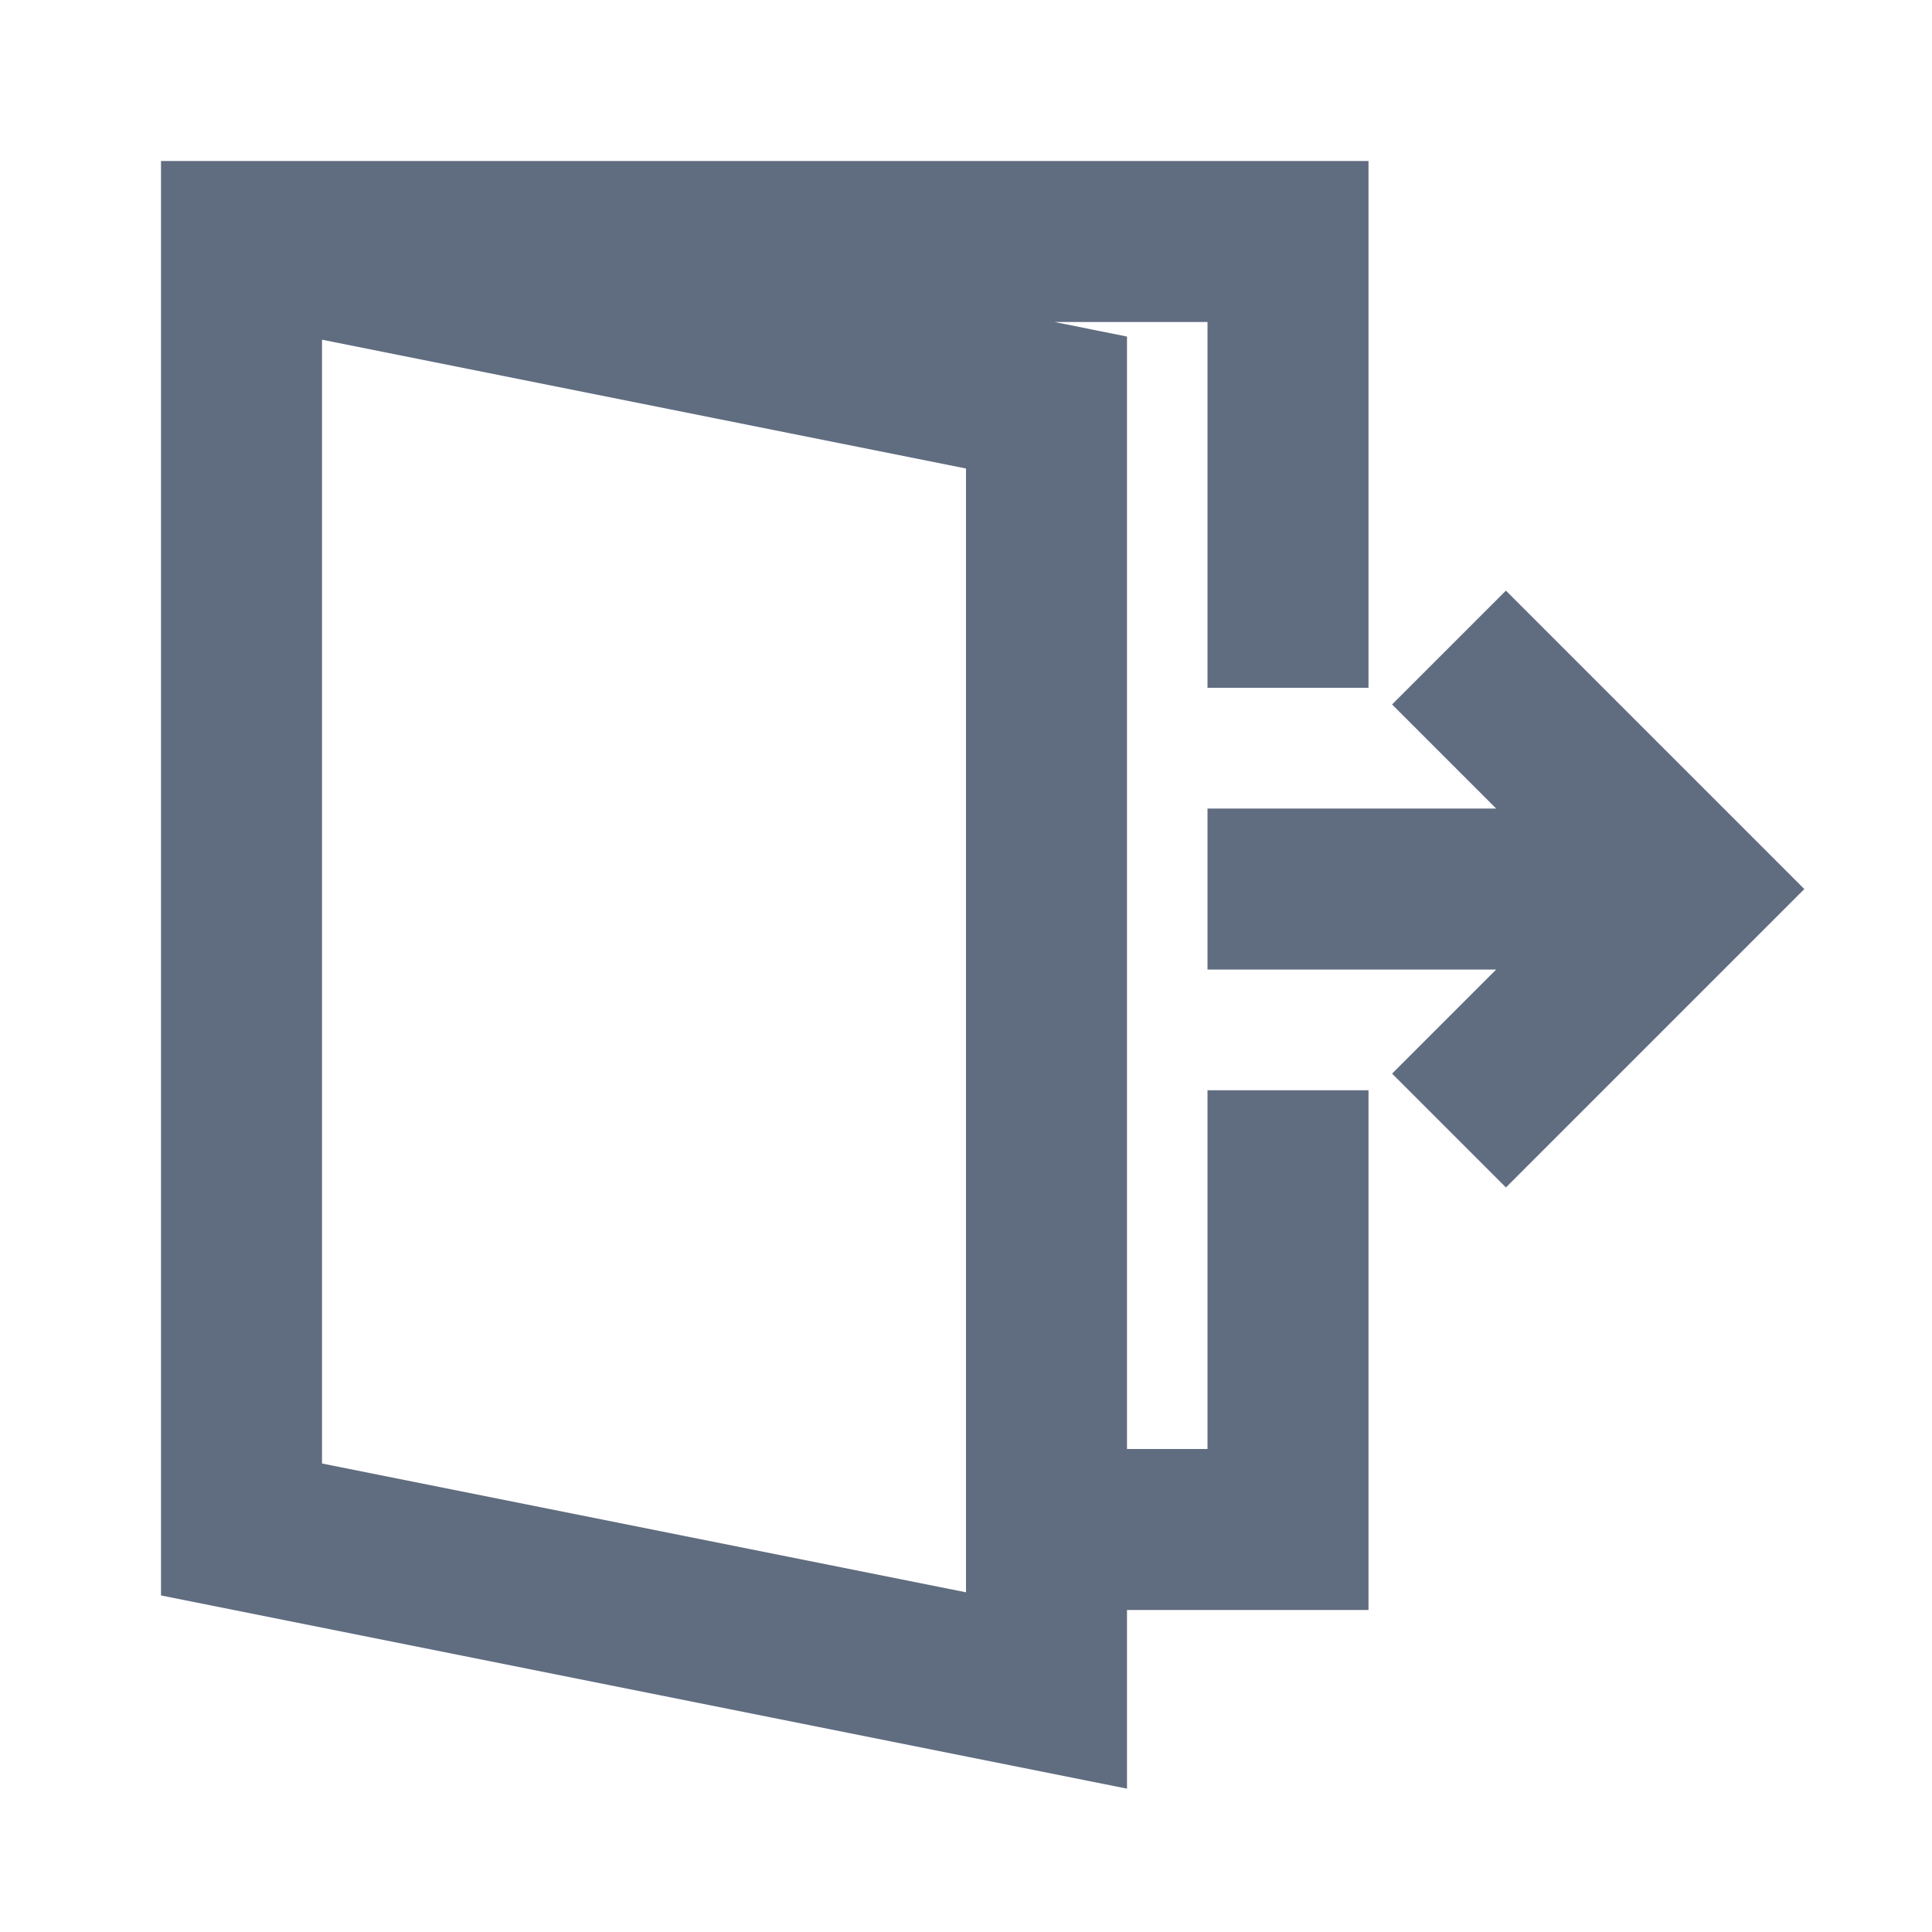 <svg xmlns="http://www.w3.org/2000/svg" width="24" height="24" viewBox="0 0 24 24">
  <g id="ic_exit" opacity="0.7">
    <g id="Group_9069" data-name="Group 9069">
      <path id="Path_19023" data-name="Path 19023" d="M0,0H24V24H0Z" fill="none"/>
    </g>
    <g id="Group_9070" data-name="Group 9070">
      <path id="Path_19024" data-name="Path 19024" d="M17,8.544V2H2V19.819l12,2.4V20h3V13.544H15V18H14V4.181L13.1,4H15V8.544ZM12,19.78l-8-1.6V4.22l8,1.6Z" fill="#1d2d4a"/>
      <path id="Path_19025" data-name="Path 19025" d="M18.707,7.337,17.293,8.751l1.293,1.293H15v2h3.586l-1.293,1.293,1.414,1.414,3.707-3.707Z" fill="#1d2d4a"/>
    </g>
  </g>
</svg>
